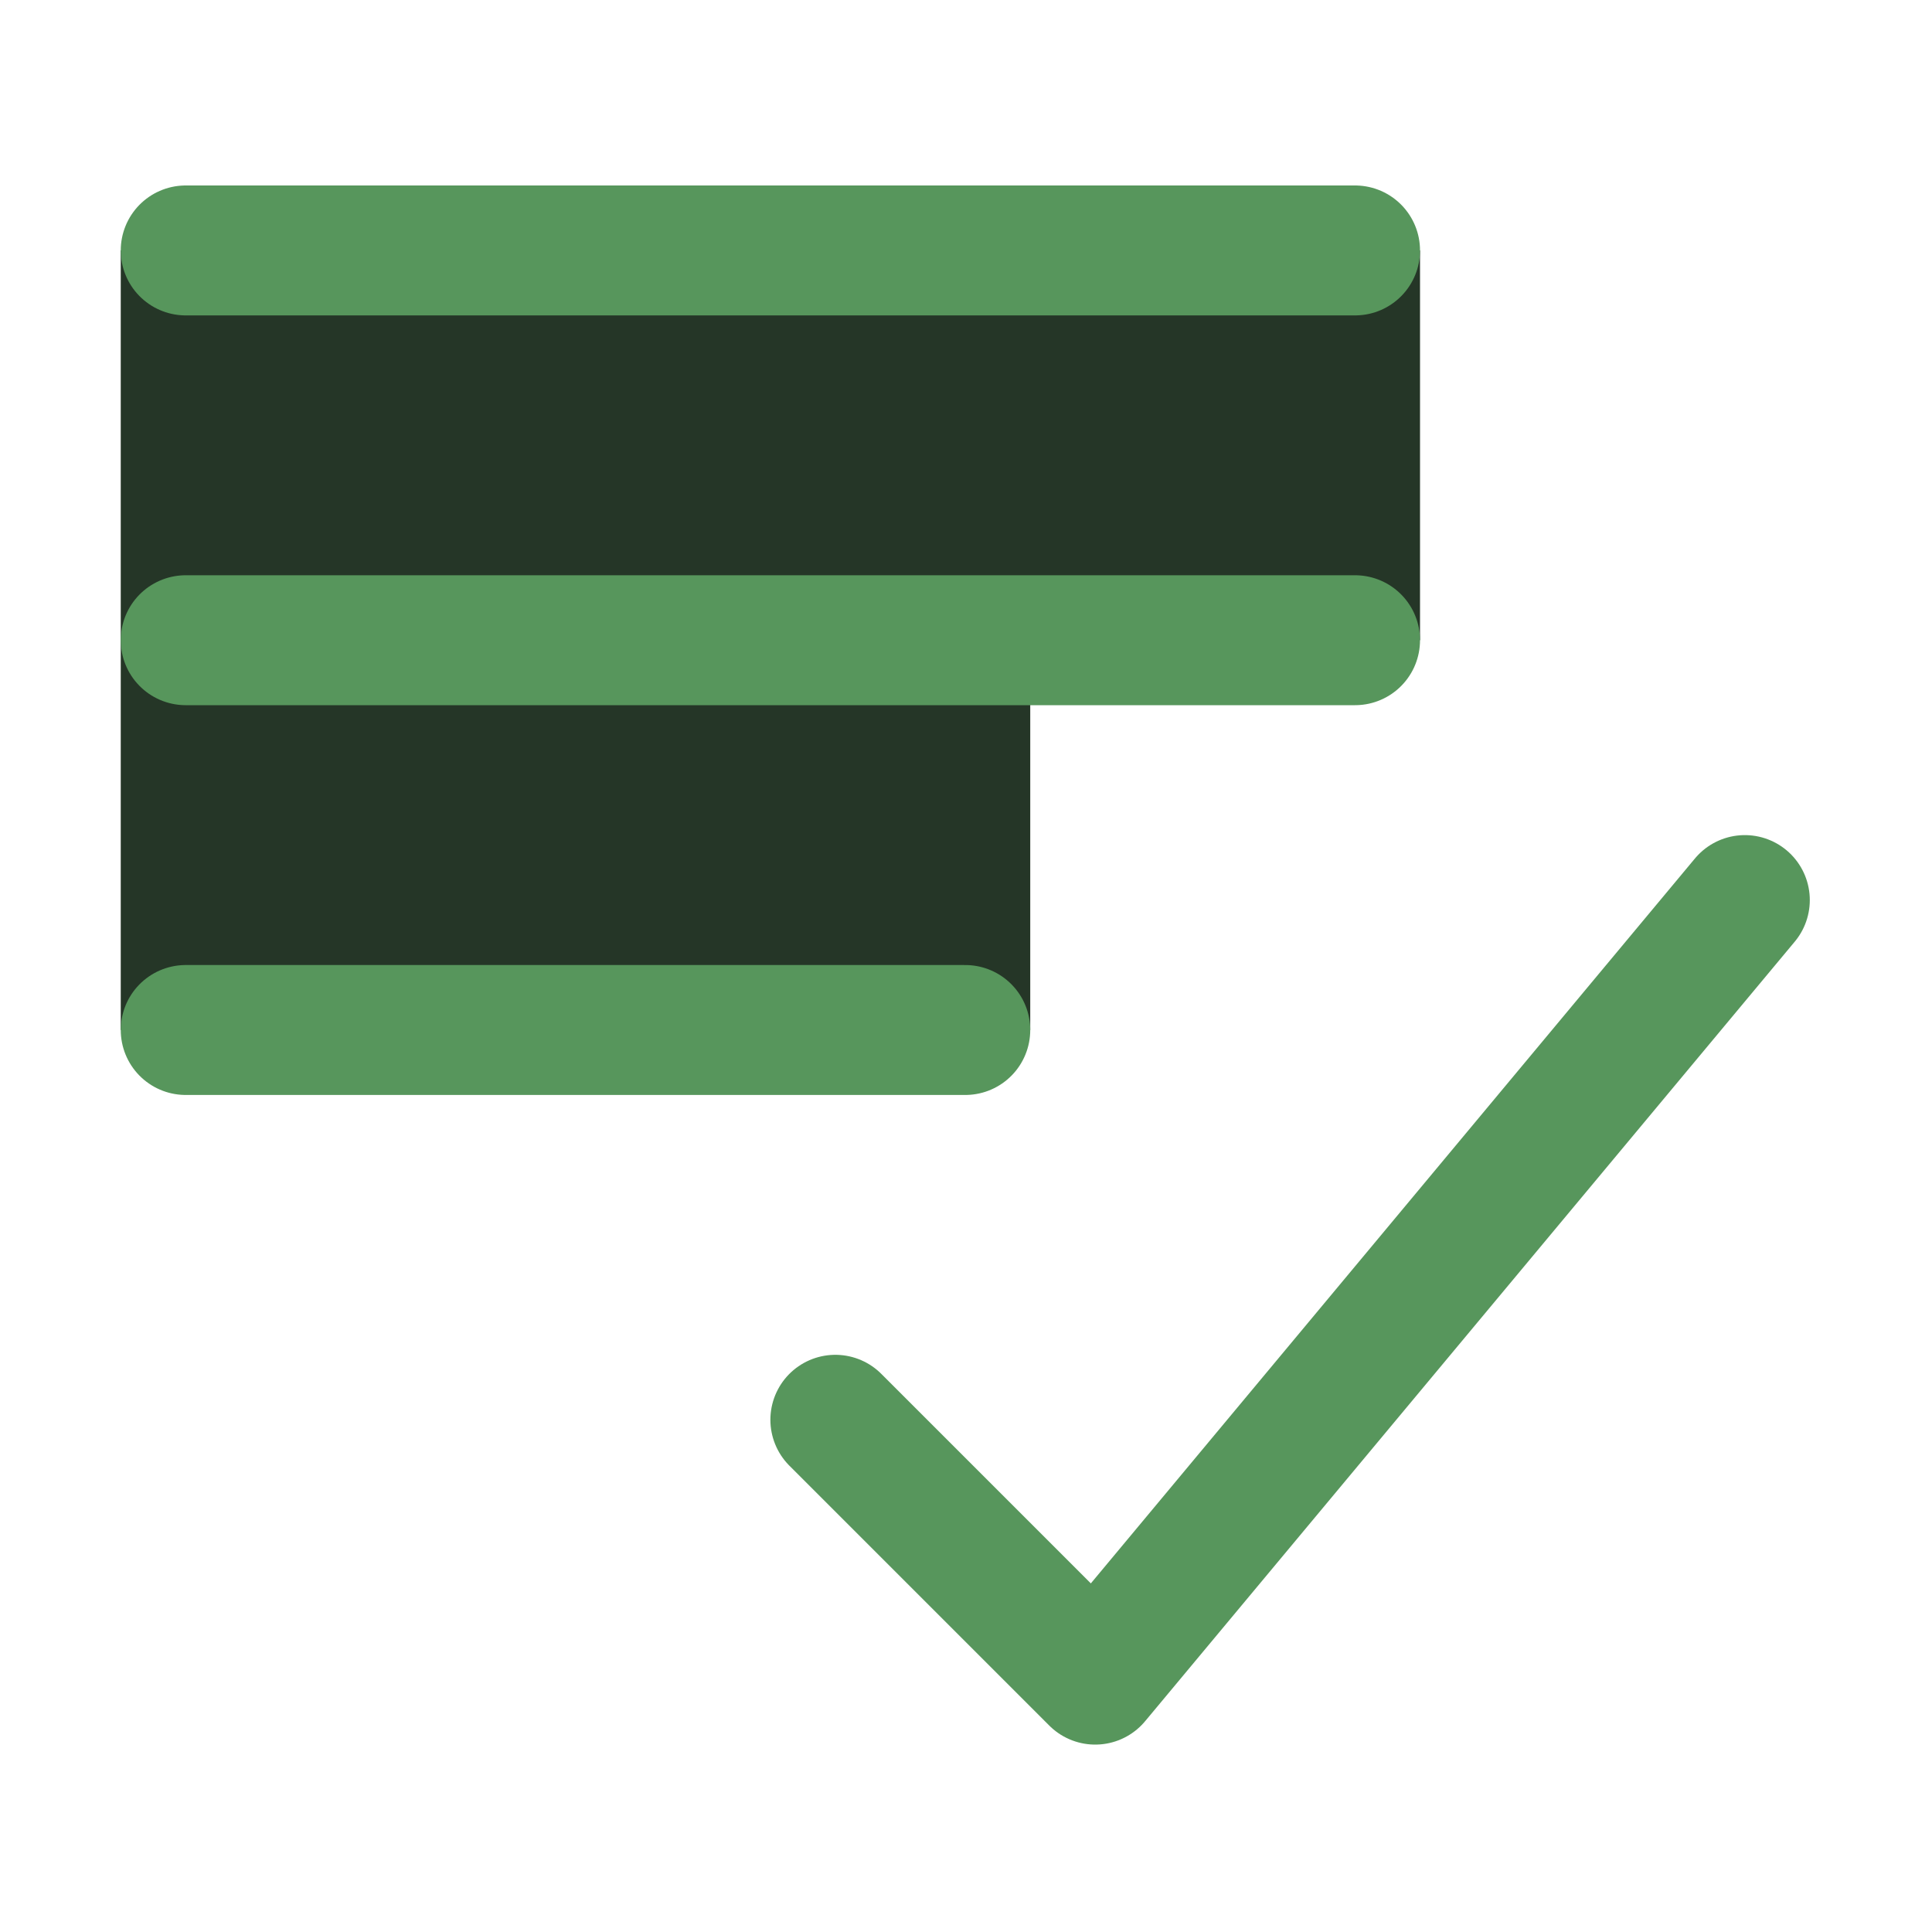 <svg width="40" height="40" viewBox="0 0 40 40" xmlns="http://www.w3.org/2000/svg">
  <g transform="matrix(2.69 0 0 2.69 -2.88 -1.54)">
    <path d="m9 5.5h3v-3h-10v6h7z" fill="#253627"/>
    <path d="m7.5 11.5 2 2 5-6m-12-5h9m-9 3h9m-9 3h6" fill="none" stroke="#57965C" stroke-linecap="round" stroke-linejoin="round"/>
  </g>
</svg>
